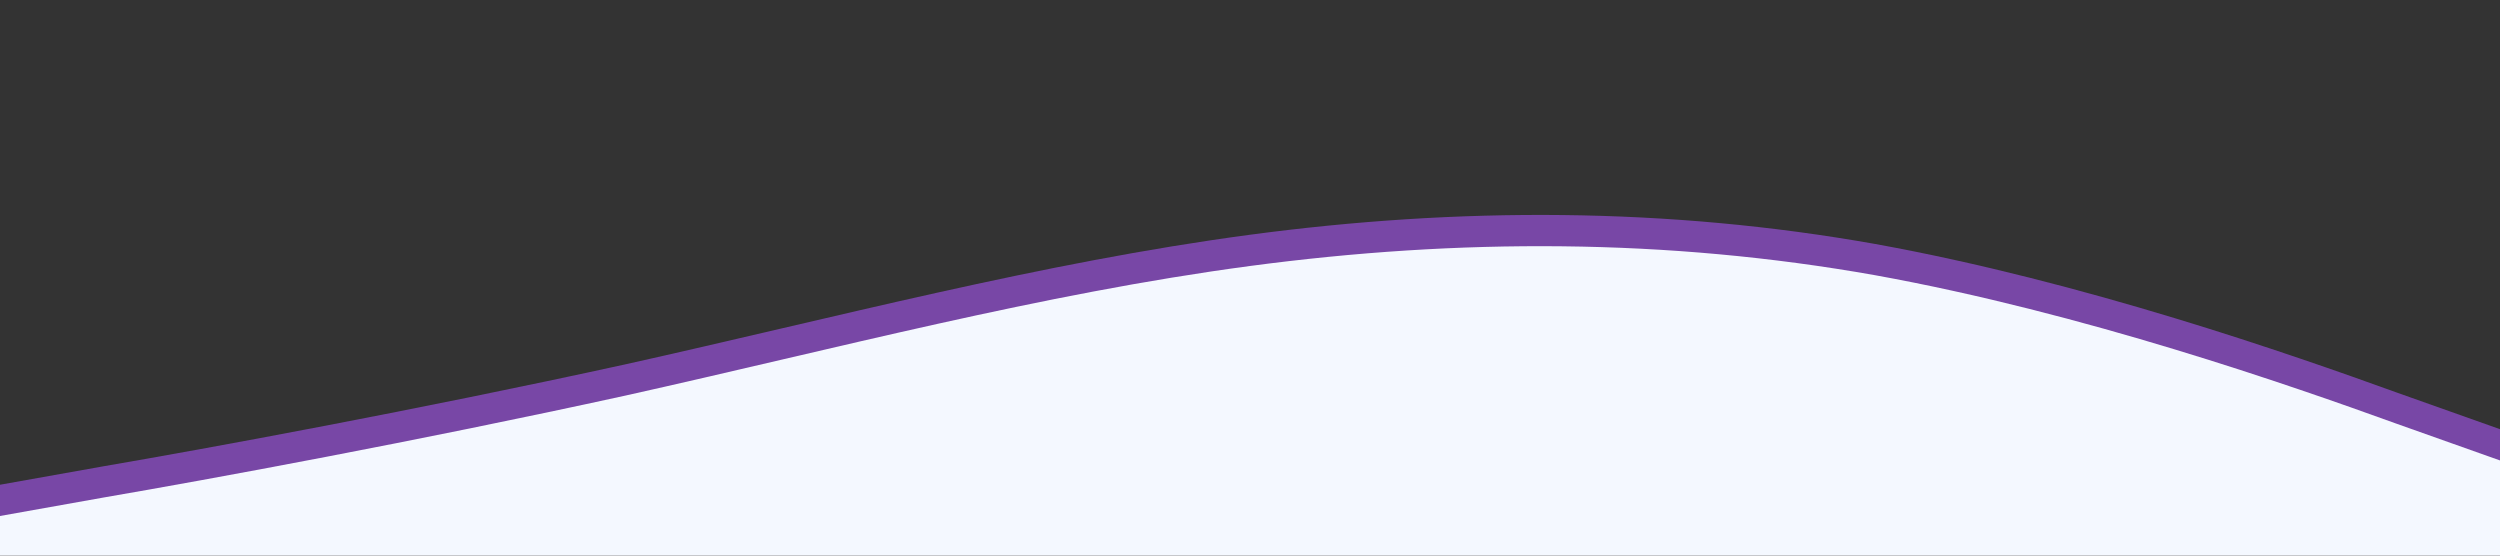 <?xml version="1.0" encoding="UTF-8" standalone="no"?>
<svg
   xmlns:dc="http://purl.org/dc/elements/1.1/"
   xmlns:cc="http://creativecommons.org/ns#"
   xmlns:rdf="http://www.w3.org/1999/02/22-rdf-syntax-ns#"
   xmlns:svg="http://www.w3.org/2000/svg"
   xmlns="http://www.w3.org/2000/svg"
   xmlns:sodipodi="http://sodipodi.sourceforge.net/DTD/sodipodi-0.dtd"
   xmlns:inkscape="http://www.inkscape.org/namespaces/inkscape"
   inkscape:version="1.0 (4035a4f, 2020-05-01)"
   sodipodi:docname="wave.svg"
   id="svg910"
   version="1.1"
   viewBox="0 0 1440 320">
  <rect x="0" y="0" width="1440" height="320" fill="#333333" stroke="none"/>
  <defs
     id="defs914" />
  <sodipodi:namedview
     inkscape:current-layer="svg910"
     inkscape:window-maximized="1"
     inkscape:window-y="23"
     inkscape:window-x="0"
     inkscape:cy="196.48936"
     inkscape:cx="713.19922"
     inkscape:zoom="0.46534037"
     showgrid="false"
     id="namedview912"
     inkscape:window-height="855"
     inkscape:window-width="1440"
     inkscape:pageshadow="2"
     inkscape:pageopacity="0"
     guidetolerance="10"
     gridtolerance="10"
     objecttolerance="10"
     borderopacity="1"
     bordercolor="#666666"
     pagecolor="#ffffff" />
  <g
     id="g1059">
    <path
       fill="#f4f8ff"
       fill-opacity="1"
       d="m 0,279.211 60,-10.7 c 60,-10.3 180,-32.3 300,-58.6 120,-26.7 240,-58.7 360,-74.7 120,-16 240,-16 360,5.3 120,21.7 240,63.7 300,85.4 l 60,21.3 v 64 h -60 c -60,0 -180,0 -300,0 -120,0 -240,0 -360,0 -120,0 -240,0 -360,0 -120,0 -240,0 -300,0 H 0 Z"
       id="path908"
       style="fill:#9b51e0;fill-opacity:0.667" />
    <path
       id="path908-0"
       d="m 0,297.211 60,-10.7 c 60,-10.3 180,-32.3 300,-58.6 120,-26.7 240,-58.7 360,-74.7 120,-16 240,-16 360,5.3 120,21.7 240,63.7 300,85.4 l 60,21.3 v 64 h -60 c -60,0 -180,0 -300,0 -120,0 -240,0 -360,0 -120,0 -240,0 -360,0 -120,0 -240,0 -300,0 H 0 Z"
       fill-opacity="1"
       fill="#f4f8ff" />
  </g>
</svg>
